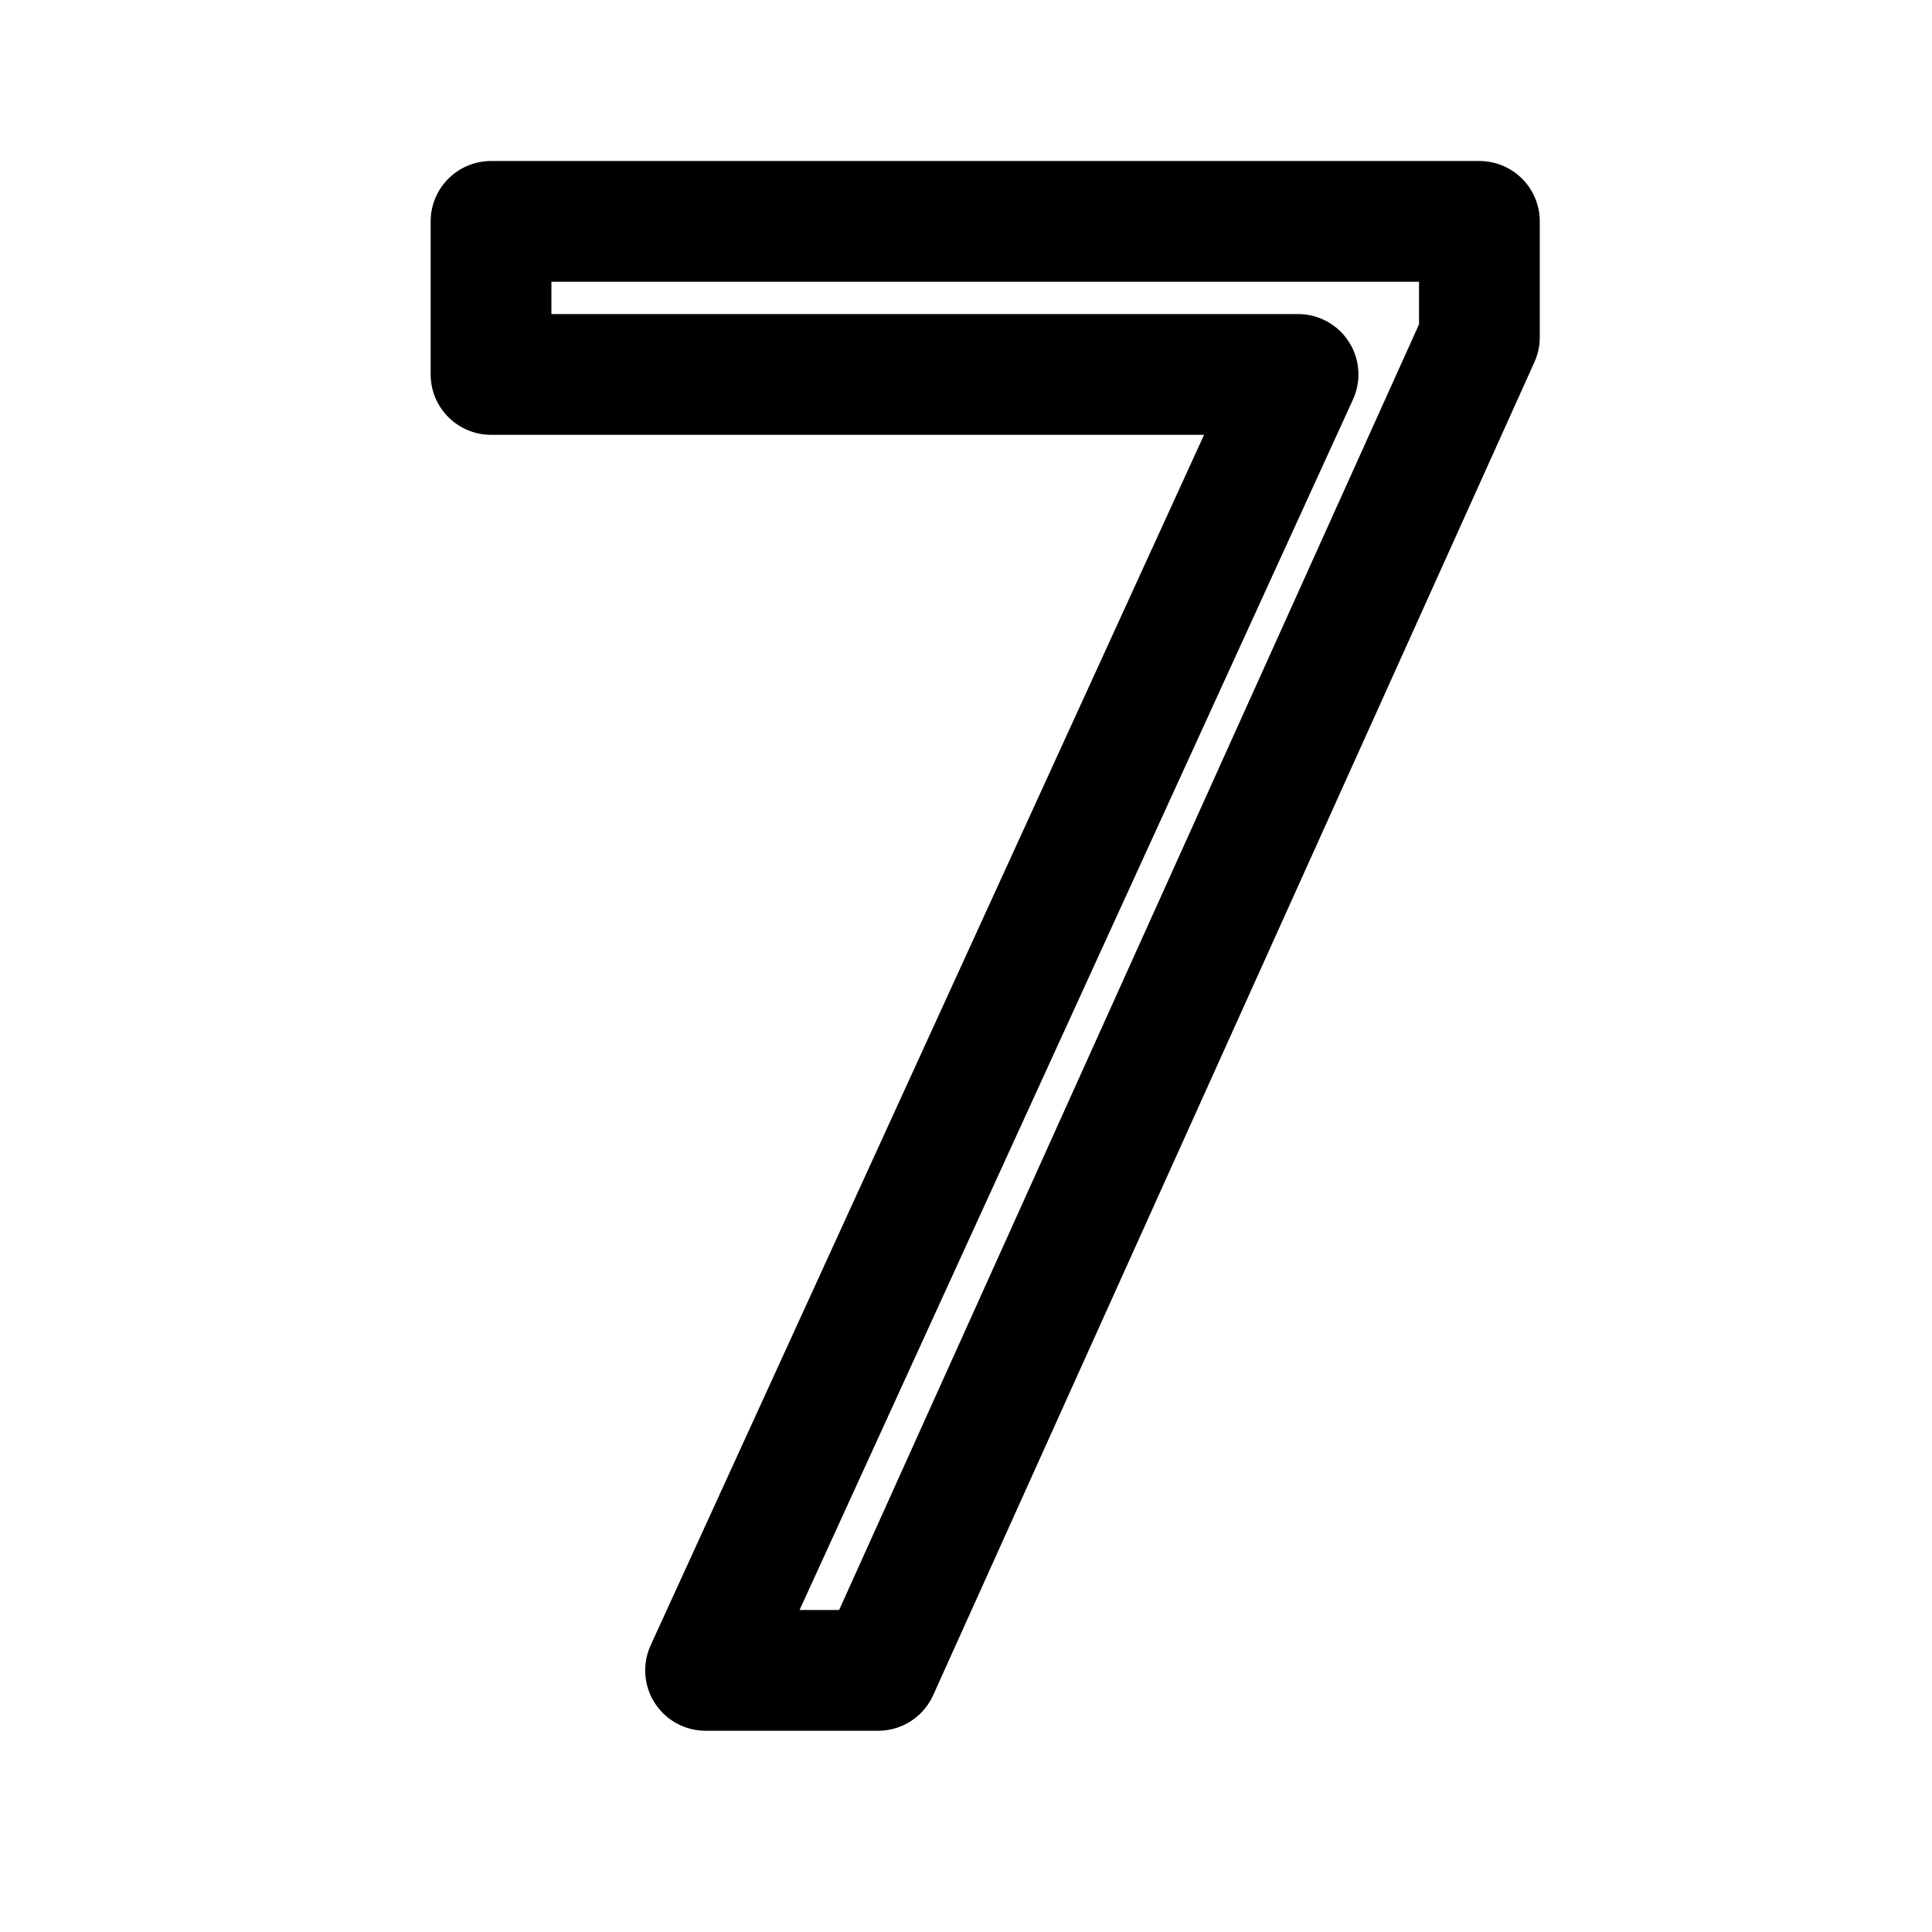 <?xml version="1.0" encoding="UTF-8" standalone="no"?>
<!-- Created with Inkscape (http://www.inkscape.org/) -->

<svg
   version="1.1"
   id="svg2"
   width="192"
   height="192"
   viewBox="0 0 192 192"
   sodipodi:docname="combined.svg"
   inkscape:version="1.2.1 (9c6d41e410, 2022-07-14)"
   xmlns:inkscape="http://www.inkscape.org/namespaces/inkscape"
   xmlns:sodipodi="http://sodipodi.sourceforge.net/DTD/sodipodi-0.dtd"
   xmlns="http://www.w3.org/2000/svg"
   xmlns:svg="http://www.w3.org/2000/svg">
  <defs
     id="defs6" />
  <sodipodi:namedview
     id="namedview4"
     pagecolor="#505050"
     bordercolor="#eeeeee"
     borderopacity="1"
     inkscape:showpageshadow="0"
     inkscape:pageopacity="0"
     inkscape:pagecheckerboard="0"
     inkscape:deskcolor="#505050"
     showgrid="false"
     showguides="true"
     inkscape:zoom="5.3489583"
     inkscape:cx="-8.5998053"
     inkscape:cy="108.24537"
     inkscape:window-width="2560"
     inkscape:window-height="1396"
     inkscape:window-x="0"
     inkscape:window-y="1484"
     inkscape:window-maximized="1"
     inkscape:current-layer="g8">
    <sodipodi:guide
       position="-1.258,175.952"
       orientation="0,-1"
       id="guide447"
       inkscape:locked="false" />
    <sodipodi:guide
       position="34.586,19.91"
       orientation="0,-1"
       id="guide235"
       inkscape:locked="false" />
  </sodipodi:namedview>
  <g
     inkscape:groupmode="layer"
     inkscape:label="Image"
     id="g8">
    <path
       style="fill:none;stroke:#000000;stroke-width:12;stroke-linecap:round;stroke-linejoin:round;stroke-miterlimit:57.5;paint-order:stroke markers fill"
       d="m 48.798,22 h 98.223 V 33.521 L 87.267,166 H 70.119 L 129,37.211 H 48.798 Z"
       id="path349"
       sodipodi:nodetypes="cccccccc" />
  </g>
</svg>
